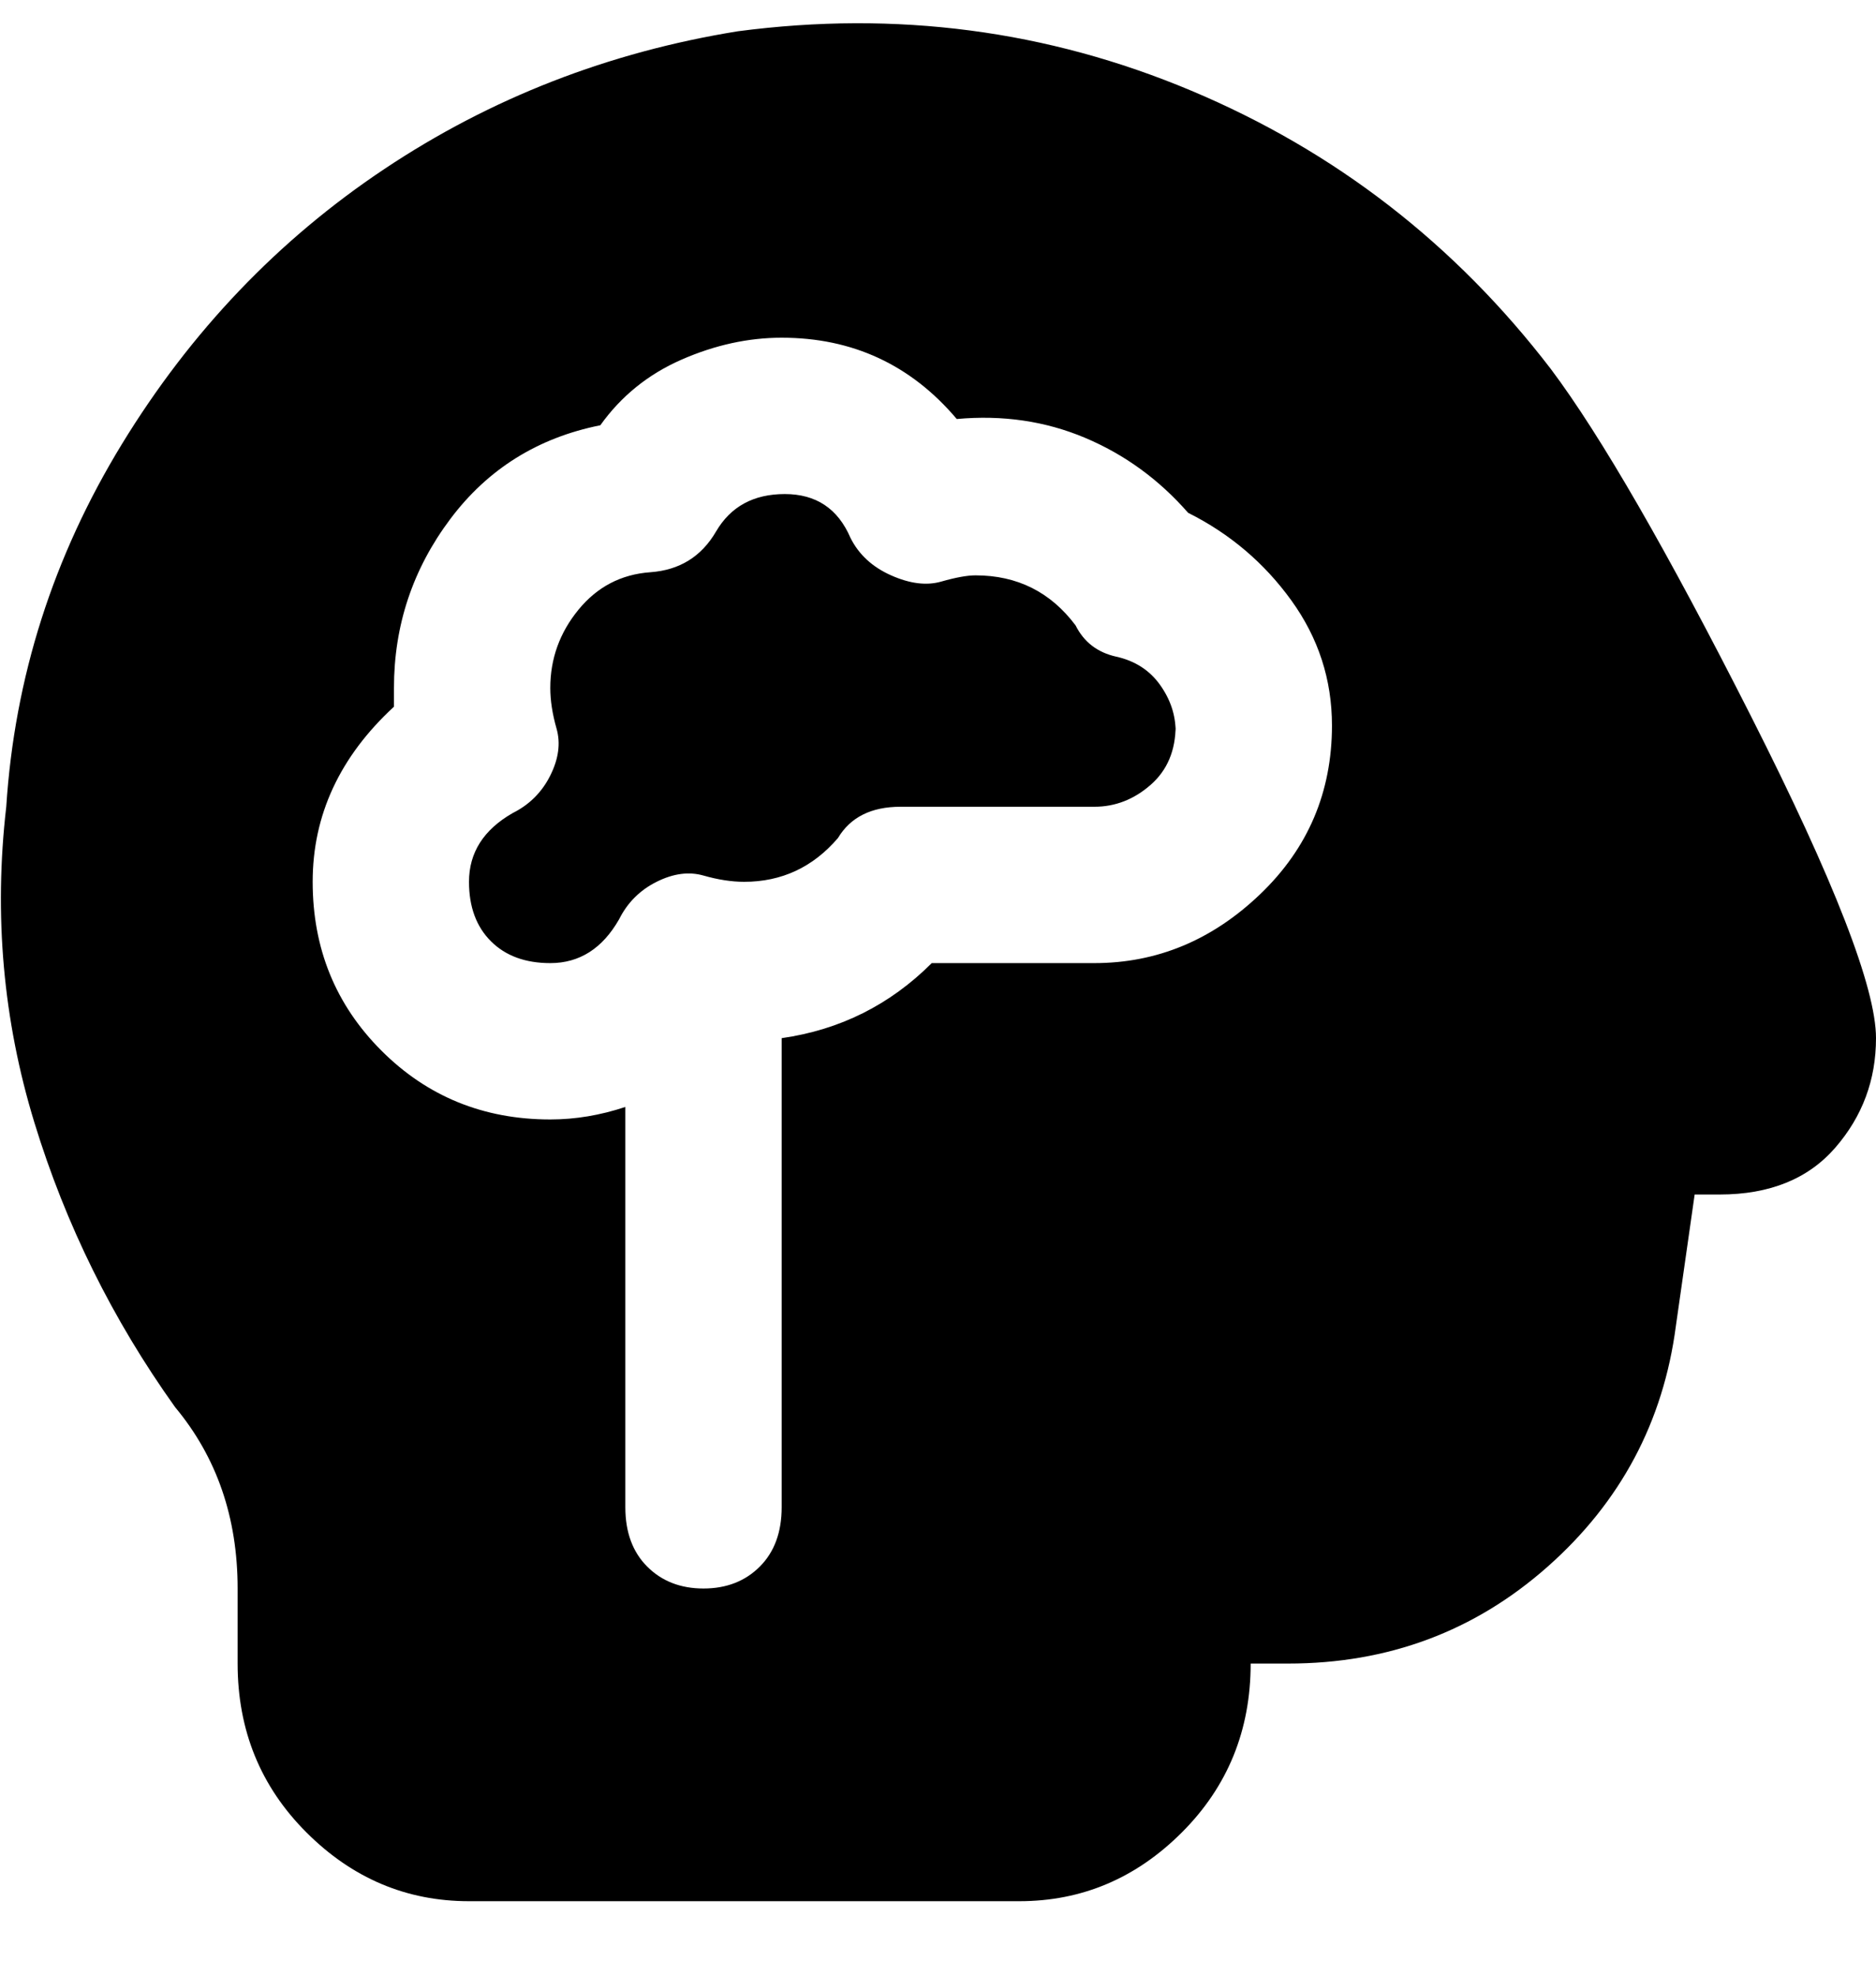 <svg viewBox="0 0 300 316" xmlns="http://www.w3.org/2000/svg"><path d="M188 116q0 6-4 9.5t-9 3.5h-31q-7 0-10 5-6 7-15 7-3 0-6.5-1t-7.5 1q-4 2-6 6-4 7-11 7-6 0-9.5-3.5T75 141q0-7 7-11 4-2 6-6t1-7.5q-1-3.5-1-6.5 0-7 4.5-12.5t11.5-6q7-.5 10.5-6.5t11-6q7.5 0 10.5 7 2 4 6.5 6t8 1q3.5-1 5.5-1 10 0 16 8 2 4 6.5 5t7 4.5q2.5 3.5 2.5 7.5v-1zm112 50q0 10-6.5 17.5T275 191h-4l-3 21q-3 23-20.5 38.5T206 266h-6q0 16-11 27t-26 11H75q-15 0-26-11t-11-27v-12q0-17-10-29-15-21-22.5-45.5T1 129q2-31 18.5-58t42-44Q87 10 118 5q38-5 72.5 9.5T248 59q12 16 32 55.5t20 51.5zm-87-50q0-11-6.5-20T190 82q-7-8-16.5-12T153 67q-11-13-28-13-8 0-16 3.5T96 68q-15 3-24 15t-9 27v3q-13 12-13 28t11 27q11 11 27 11 6 0 12-2v64q0 6 3.5 9.5t9 3.5q5.5 0 9-3.5t3.5-9.5v-75q14-2 24-12h26q15 0 26.5-11t11.5-27z"/></svg>